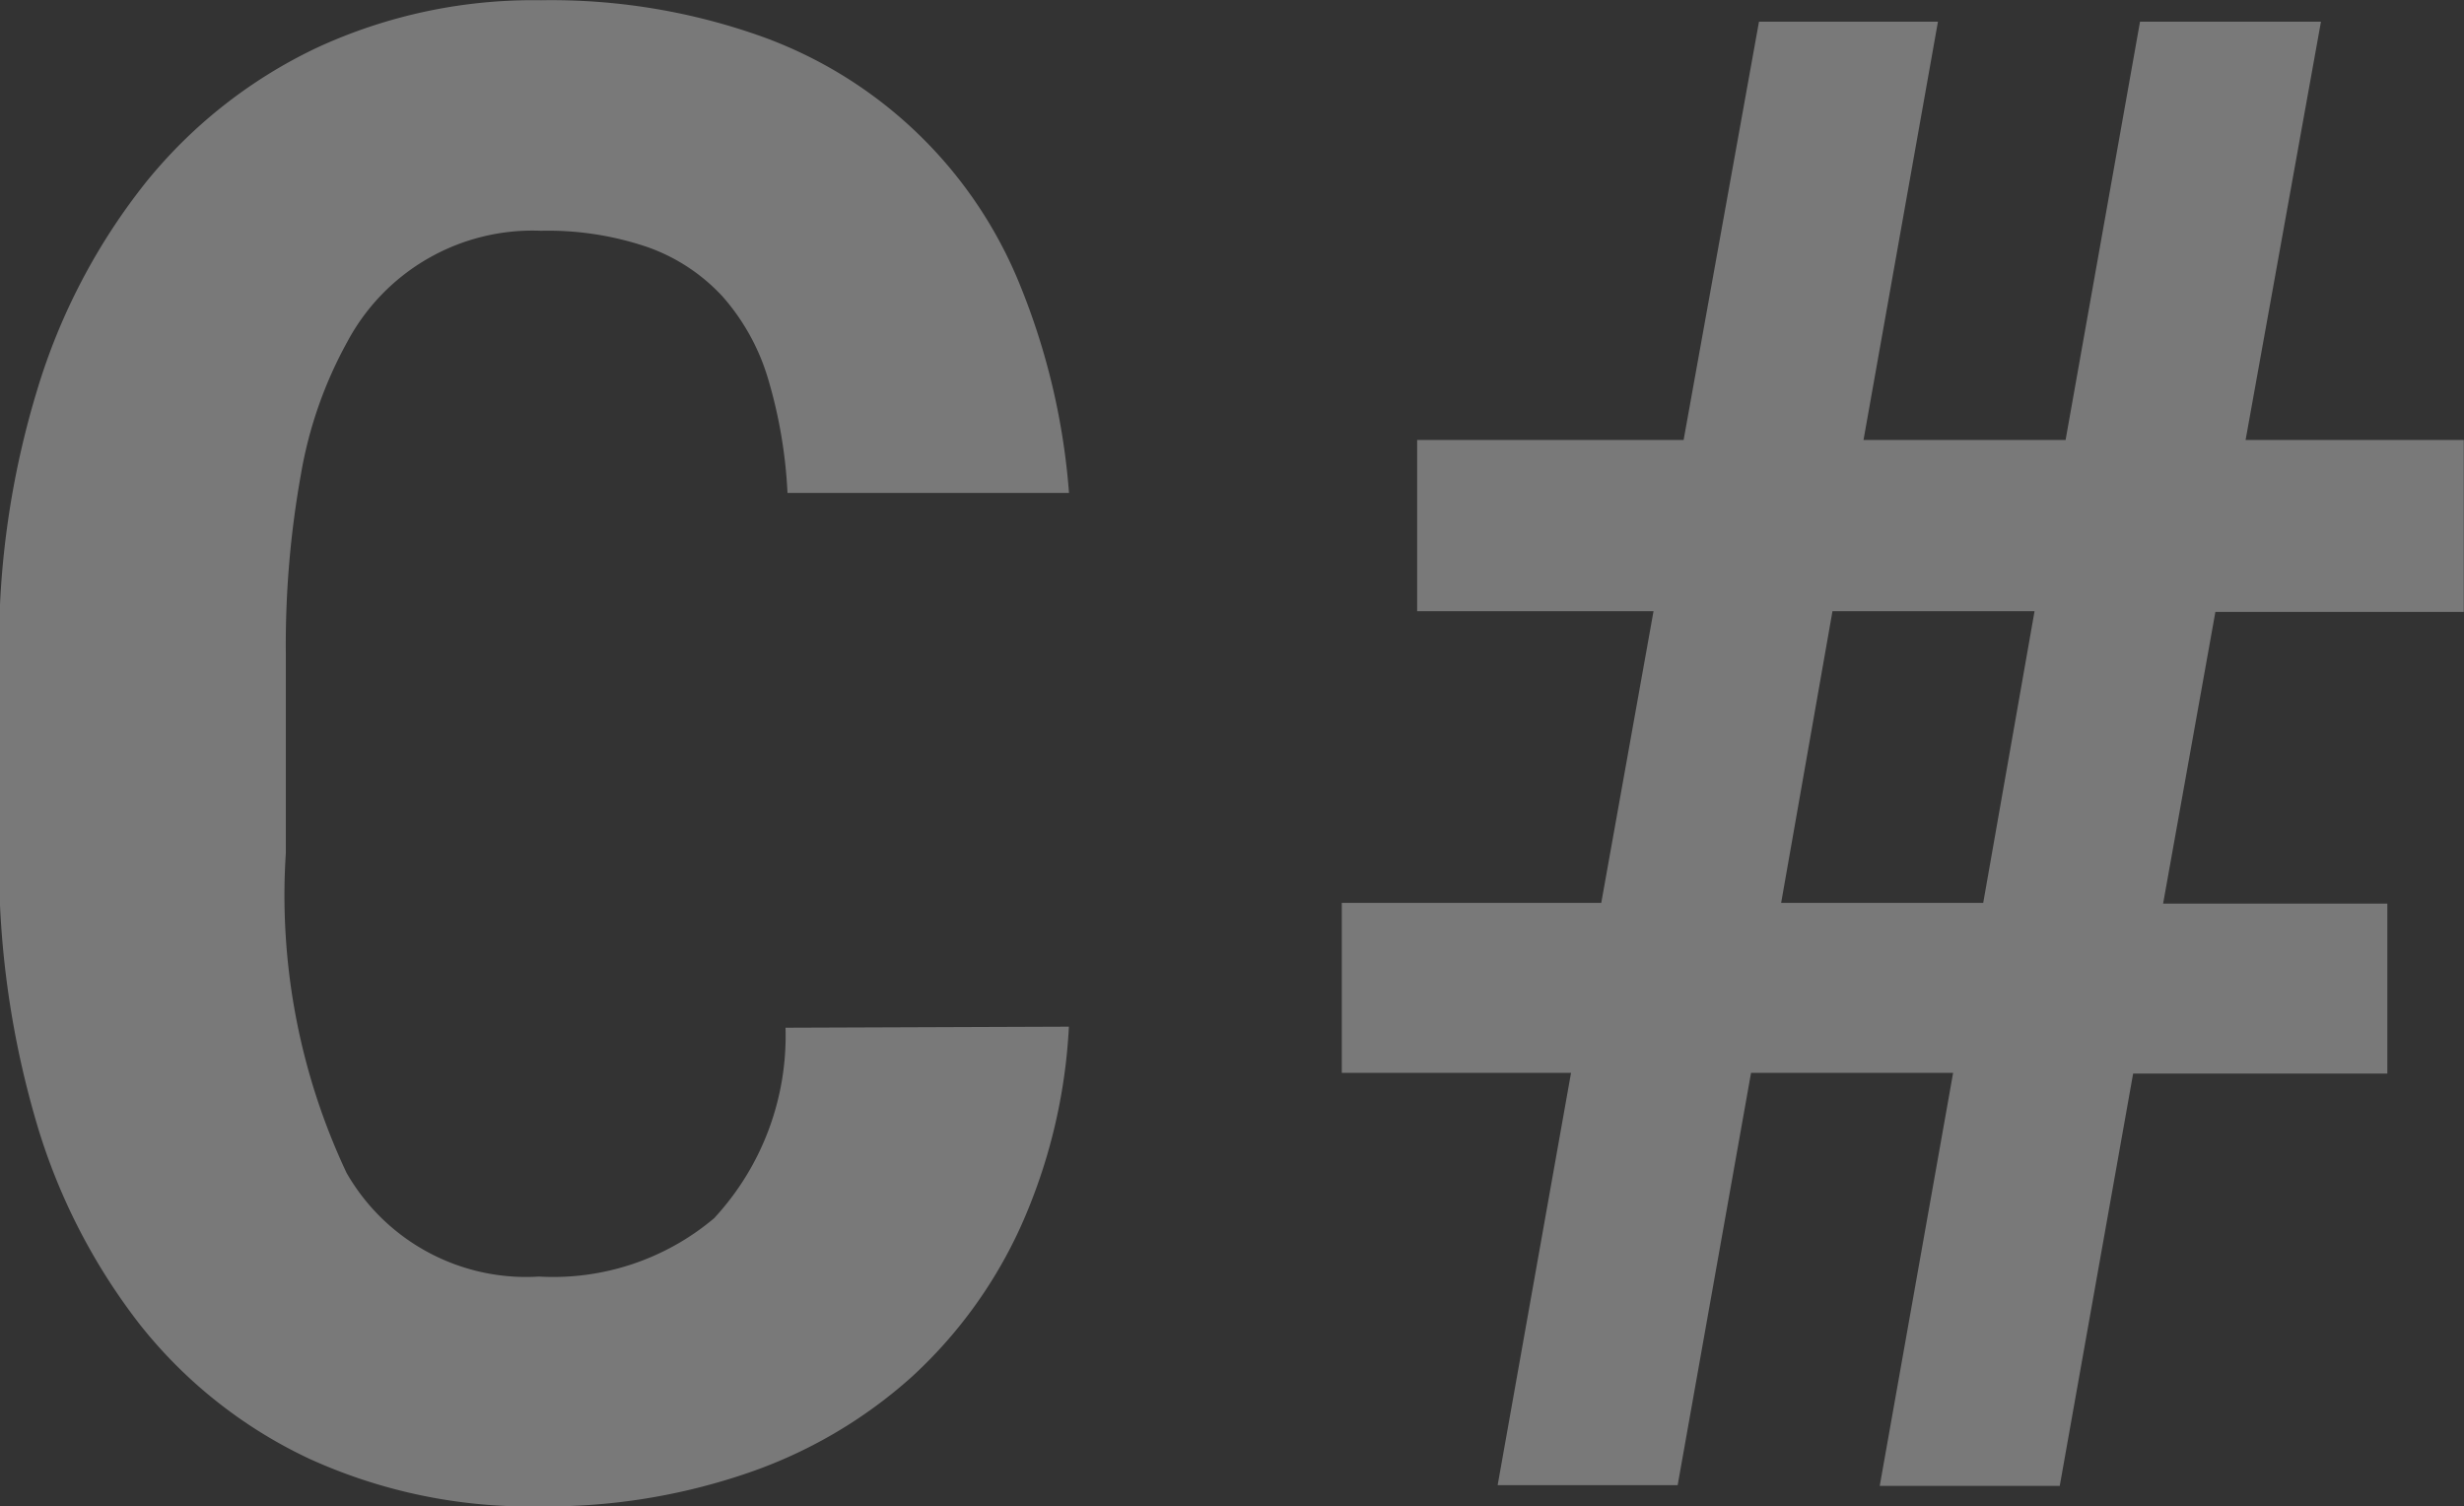 <svg xmlns="http://www.w3.org/2000/svg" width="21.12" height="12.911" viewBox="0 0 21.12 12.911">
  <rect x="0" y="0" width="21.12" height="12.911" fill="#333333" stroke="none"/>
  <g id="C_" data-name="C " transform="translate(-179.98 -217.37)" opacity="0.341" style="isolation: isolate">
    <g id="Group_5578" data-name="Group 5578" transform="translate(179.98 217.37)" style="isolation: isolate">
      <path id="Path_39509" data-name="Path 39509" d="M189.142,226.17a4.772,4.772,0,0,1-.41,1.707,3.974,3.974,0,0,1-.935,1.293,4.077,4.077,0,0,1-1.4.823,5.308,5.308,0,0,1-1.793.289,4.549,4.549,0,0,1-1.974-.409,4.036,4.036,0,0,1-1.448-1.146,5.218,5.218,0,0,1-.9-1.771,7.894,7.894,0,0,1-.31-2.275v-1.689a7.532,7.532,0,0,1,.328-2.284,5.324,5.324,0,0,1,.931-1.776,4.189,4.189,0,0,1,1.461-1.151,4.417,4.417,0,0,1,1.926-.409,5.374,5.374,0,0,1,1.84.293,3.76,3.76,0,0,1,2.271,2.163,5.908,5.908,0,0,1,.414,1.767h-2.413a4.115,4.115,0,0,0-.168-.983,1.869,1.869,0,0,0-.388-.7,1.6,1.6,0,0,0-.638-.422,2.645,2.645,0,0,0-.918-.142,1.8,1.8,0,0,0-1.659.948,3.6,3.6,0,0,0-.4,1.142,8.249,8.249,0,0,0-.129,1.538v1.707a5.578,5.578,0,0,0,.521,2.741,1.774,1.774,0,0,0,1.65.888,2.139,2.139,0,0,0,1.5-.5,2.3,2.3,0,0,0,.612-1.633Z" transform="translate(-179.98 -217.37)" fill="#fff"/>
      <path id="Path_39510" data-name="Path 39510" d="M264.057,227.625h-1.732l-.629,3.534h-1.543l.629-3.534h-1.965v-1.457h2.224l.448-2.5h-2.026V222.2h2.284l.646-3.585h1.534l-.638,3.585h1.732l.638-3.585h1.551l-.646,3.585h1.87v1.474h-2.129l-.448,2.5h1.922v1.457H265.6l-.629,3.534h-1.543Zm-1.474-1.457h1.732l.44-2.5h-1.732Z" transform="translate(-247.316 -218.429)" fill="#fff"/>
    </g>
  </g>
</svg>
